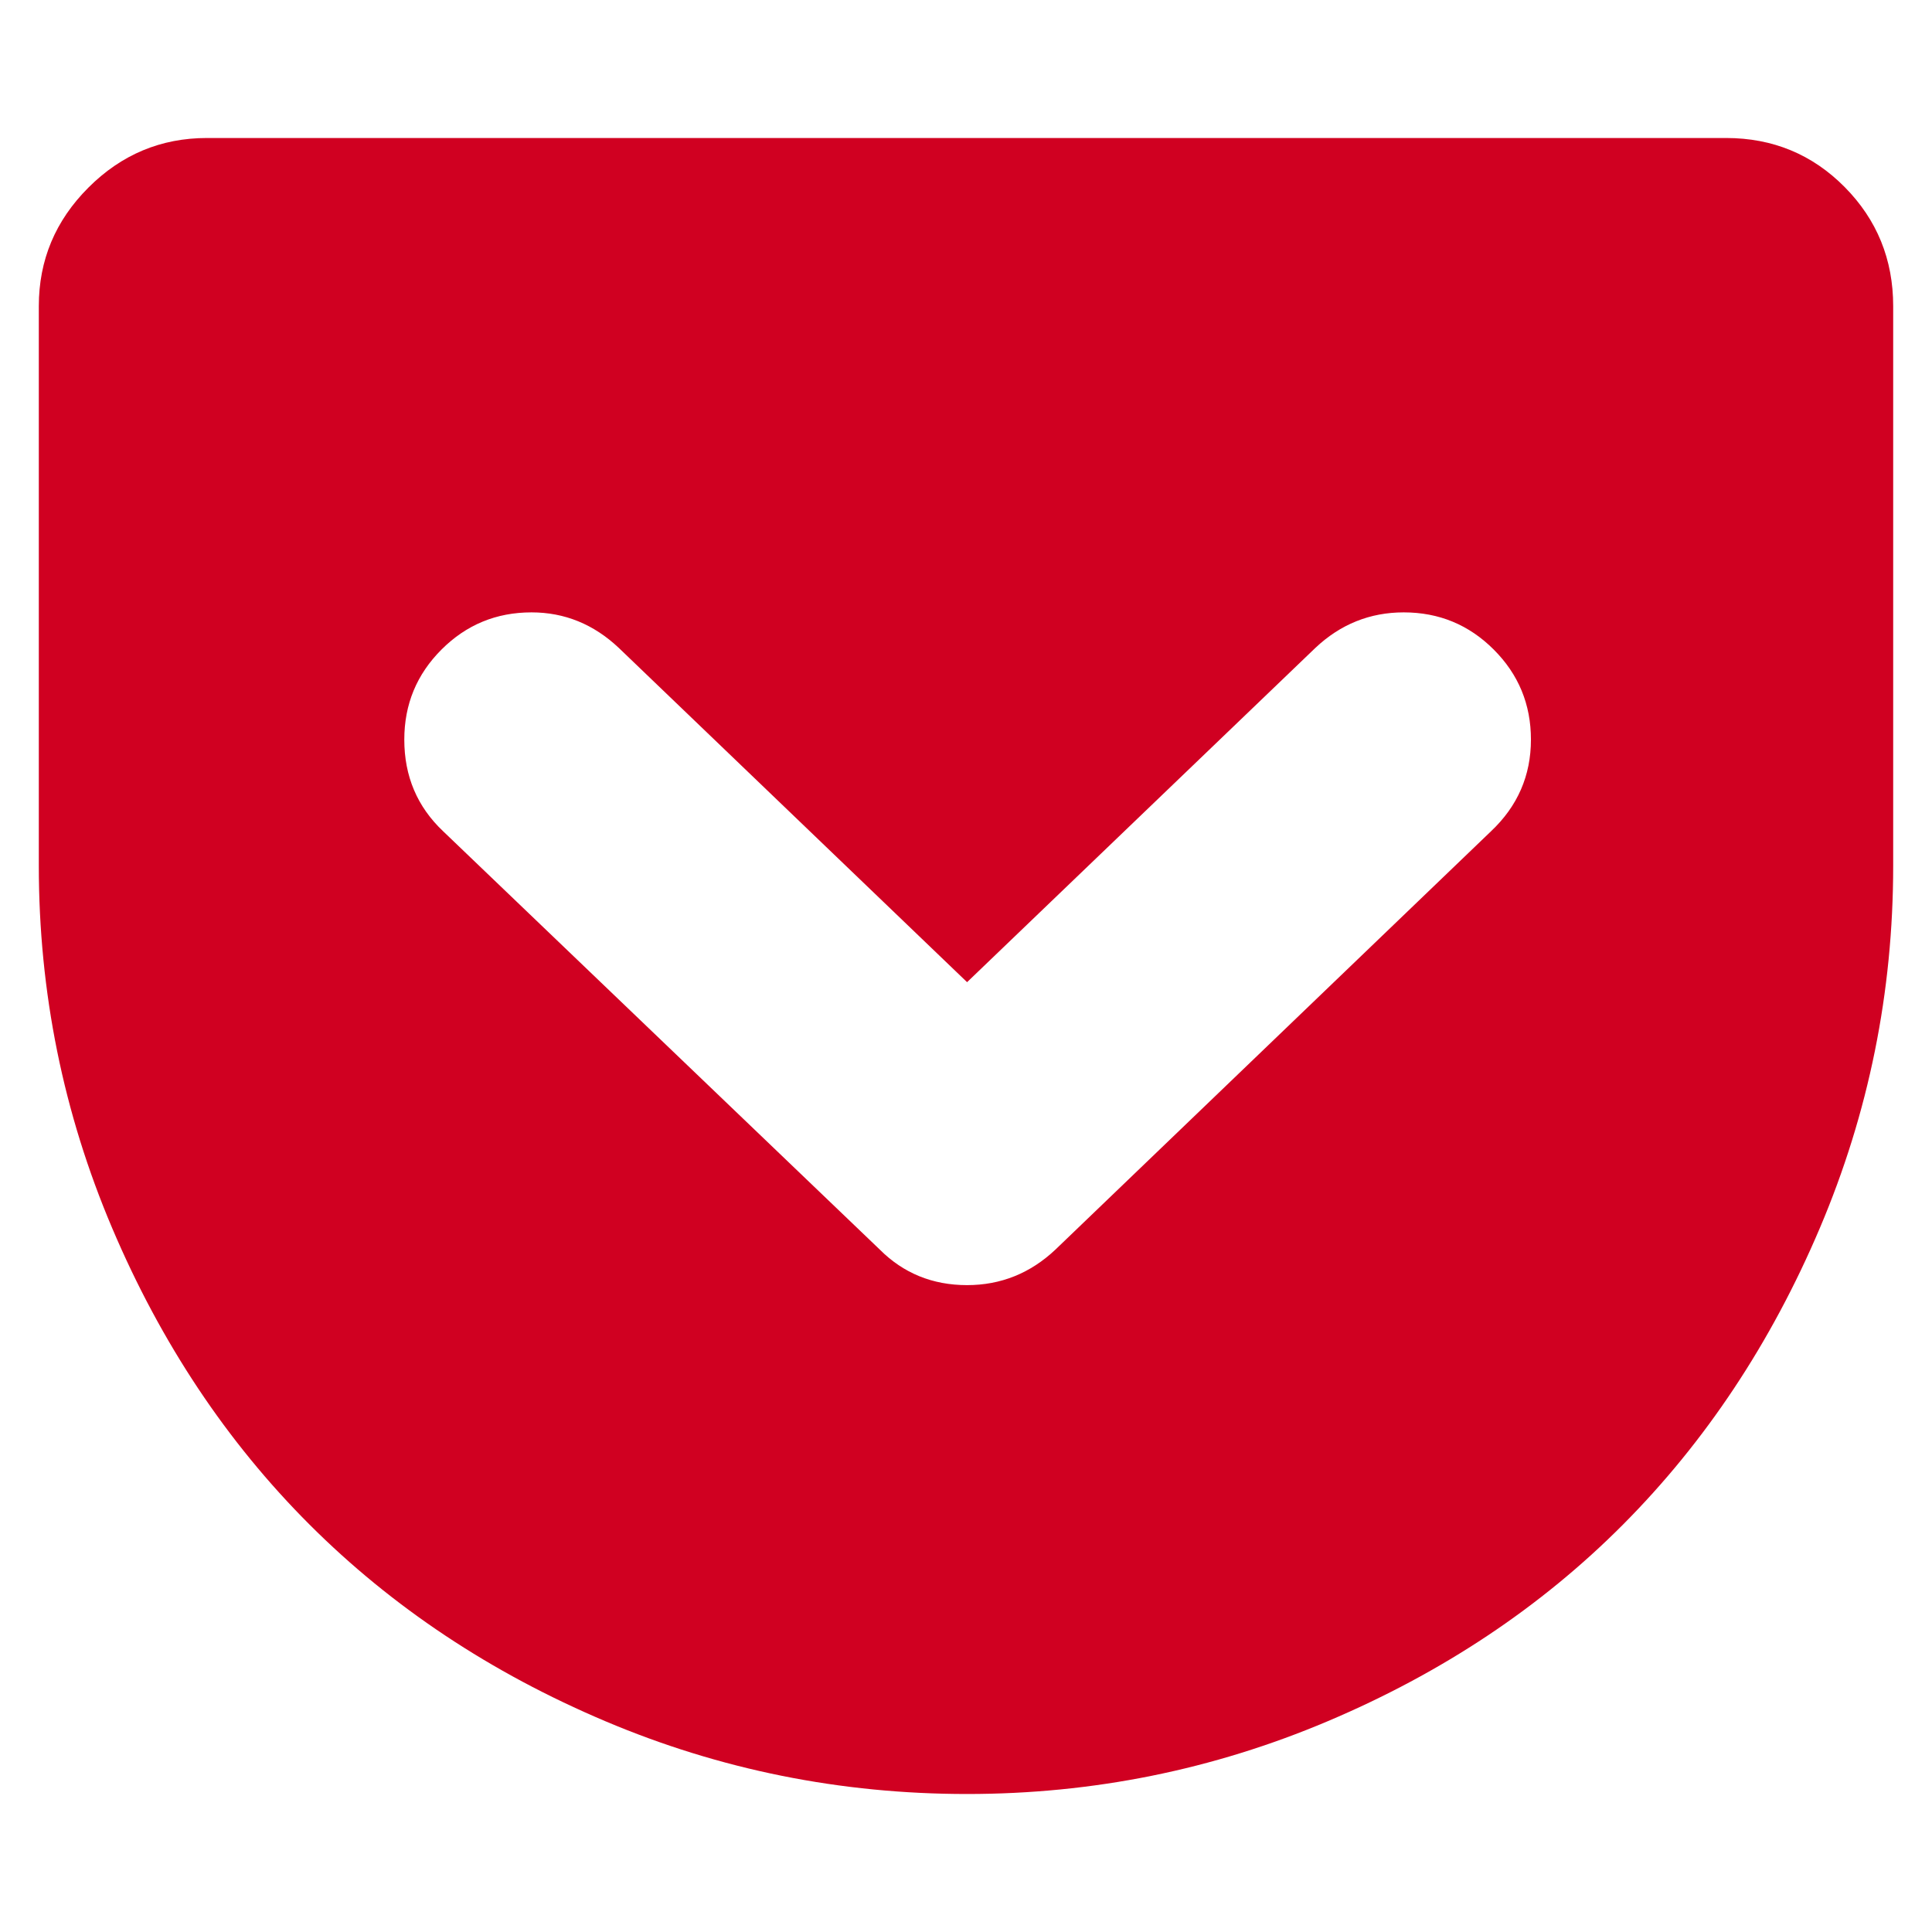 <?xml version="1.0" encoding="utf-8"?>
<!-- Generator: Adobe Illustrator 21.1.0, SVG Export Plug-In . SVG Version: 6.00 Build 0)  -->
<svg version="1.1" id="Layer_1" xmlns="http://www.w3.org/2000/svg" xmlns:xlink="http://www.w3.org/1999/xlink" x="0px" y="0px"
	 viewBox="0 0 1792 1792" style="enable-background:new 0 0 1792 1792;" xml:space="preserve">
<style type="text/css">
	.st0{fill:#D00021;}
</style>
<path class="st0" d="M1601,128c43.3,0,80,15.2,110,45.5s45,67.2,45,110.5v519c0,117.3-22.7,229.3-68,336s-106.2,198.3-182.5,275
	s-167.7,137.5-274,182.5S1013.7,1664,897,1664c-117.3,0-229.2-22.5-335.5-67.5S363.7,1490.7,287,1414s-137.7-168.3-183-275
	S36,920.3,36,803V284c0-42.7,15.3-79.3,46-110s67.3-46,110-46H1601z M897,1192c31.3,0,58.7-11,82-33l404-388
	c24.7-23.3,37-51.7,37-85c0-32.7-11.5-60.5-34.5-83.5S1334.7,568,1302,568c-31.3,0-58.7,11-82,33L897,911L574,601
	c-23.3-22-50.3-33-81-33c-32.7,0-60.5,11.5-83.5,34.5S375,653.3,375,686c0,34,12,62.3,36,85l405,388C838,1181,865,1192,897,1192z"/>
</svg>
